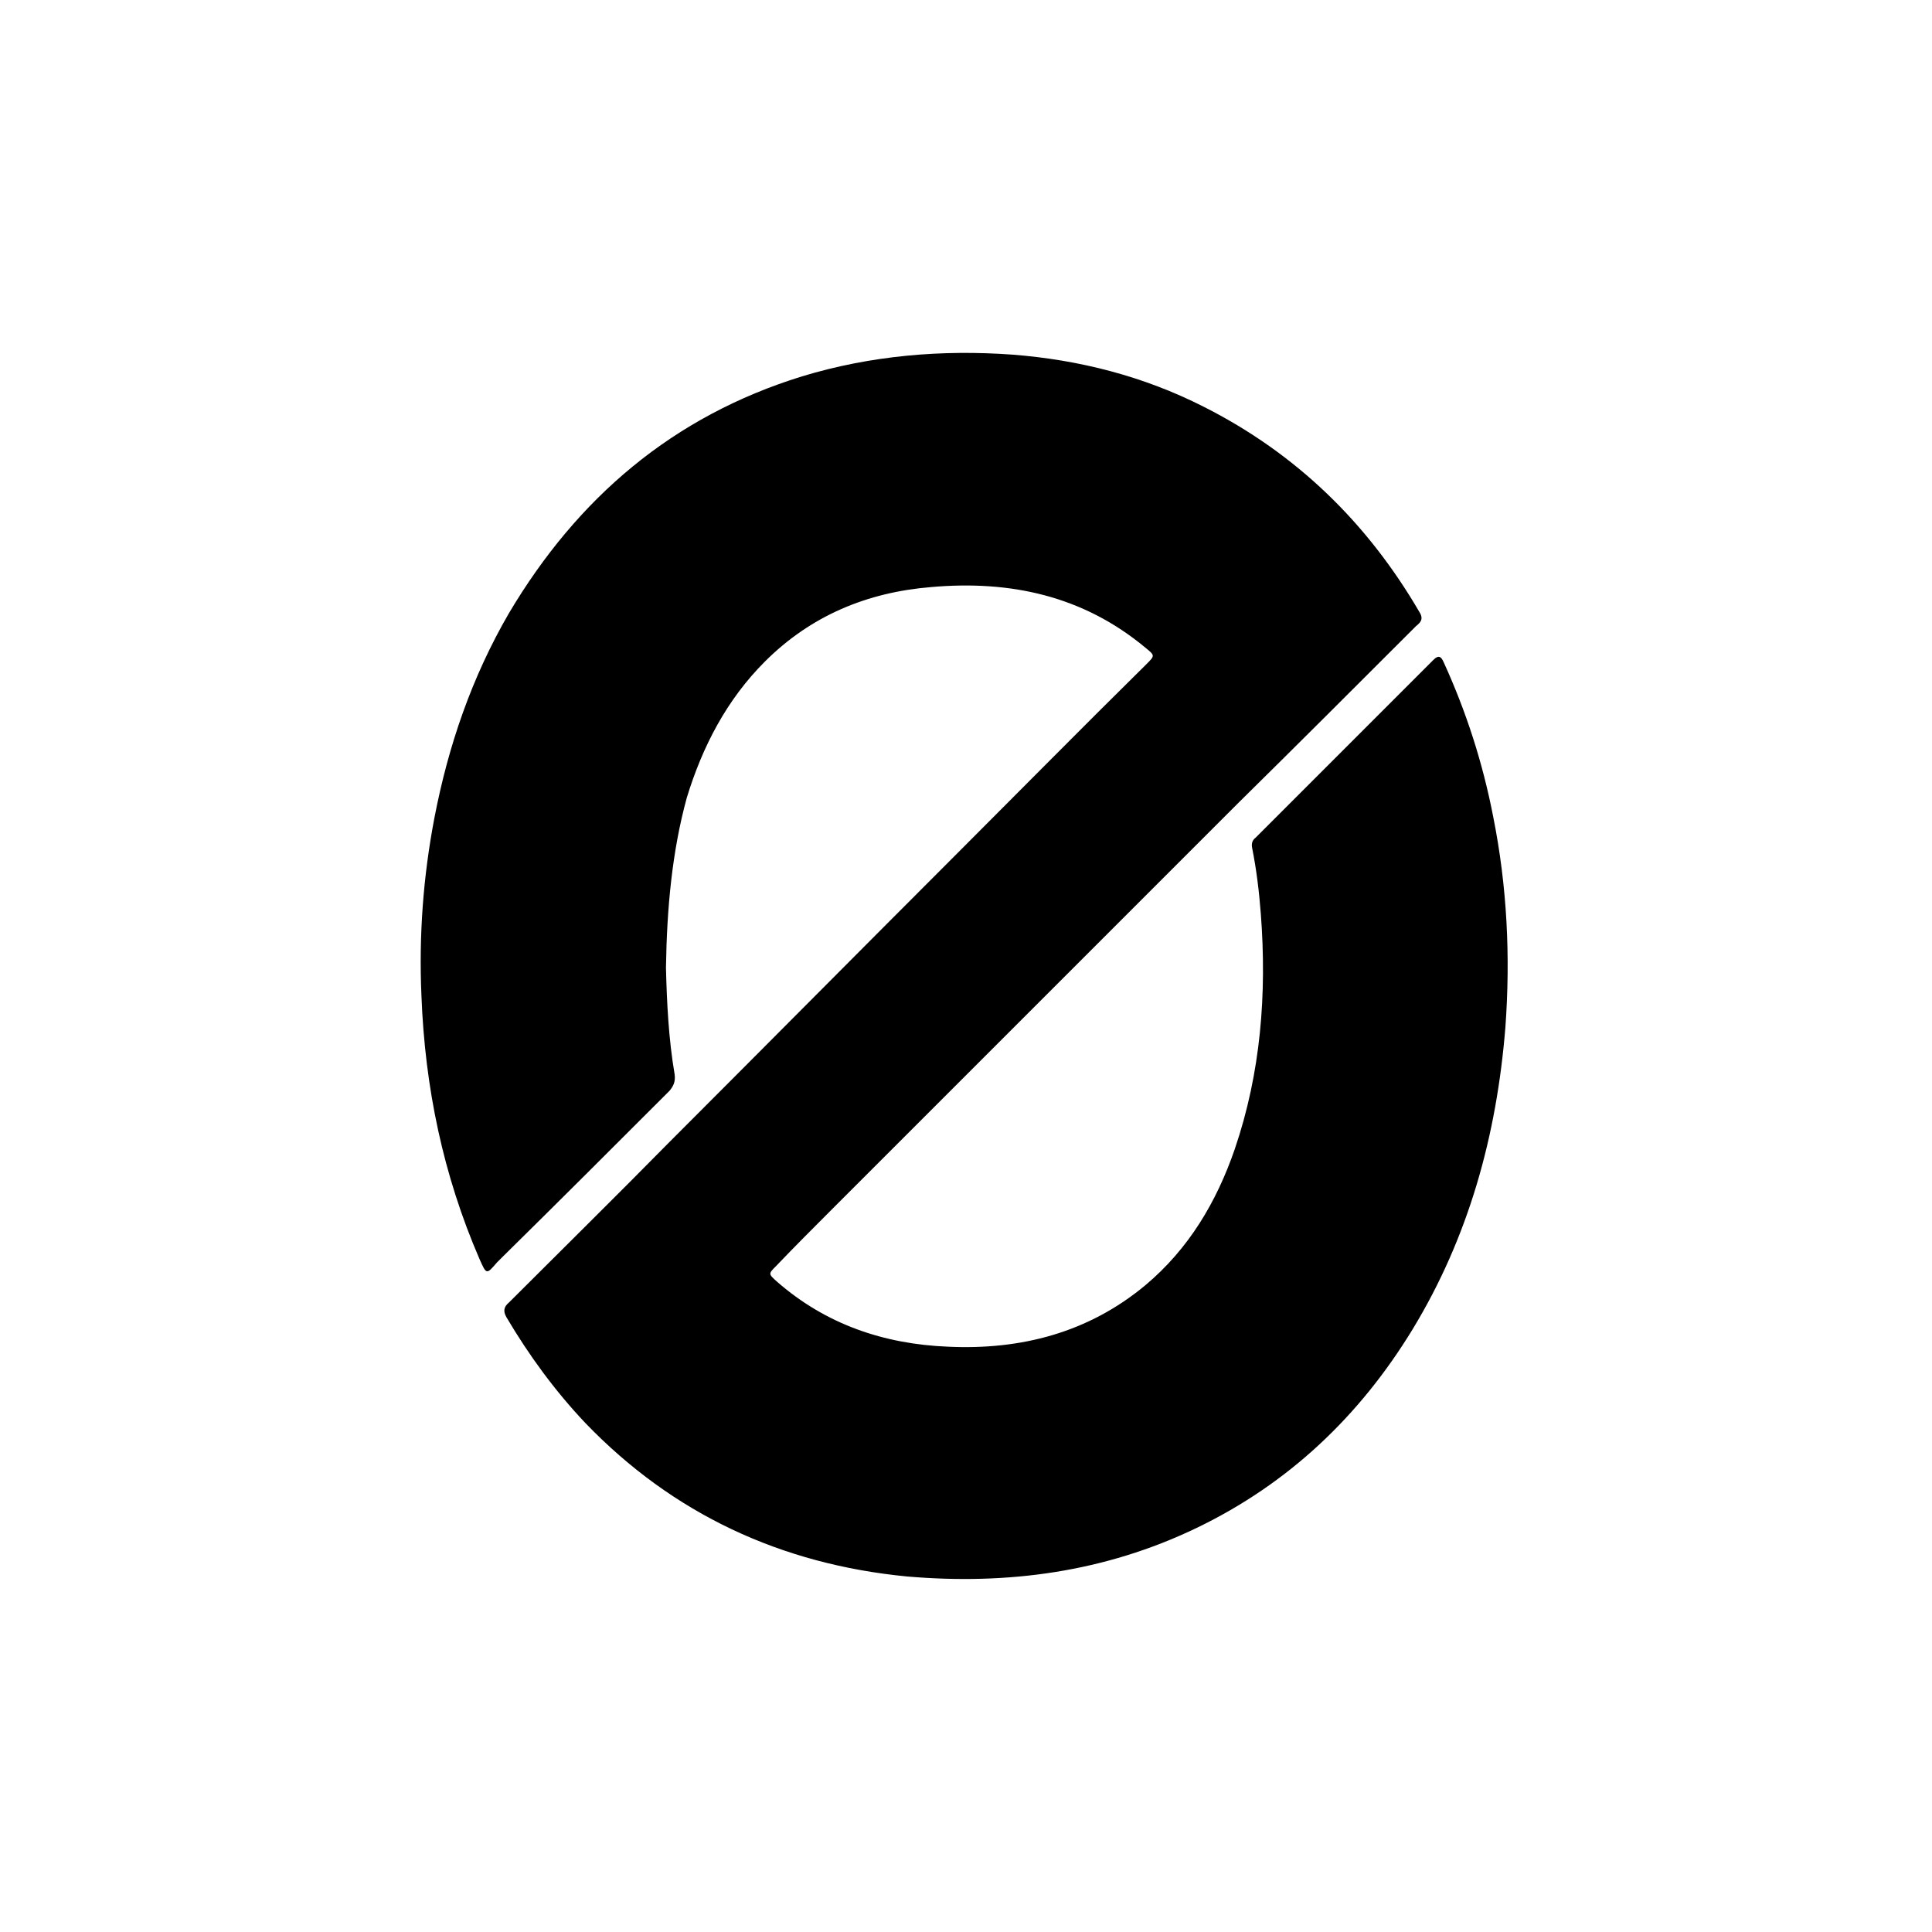 <?xml version="1.0" encoding="utf-8"?>
<!-- Generator: Adobe Illustrator 25.4.1, SVG Export Plug-In . SVG Version: 6.00 Build 0)  -->
<svg version="1.1" id="Capa_1" xmlns="http://www.w3.org/2000/svg" xmlns:xlink="http://www.w3.org/1999/xlink" x="0px" y="0px"
	 viewBox="0 0 222.8 222.8" style="enable-background:new 0 0 222.8 222.8;" xml:space="preserve">
<g id="yLMJJd_00000101100295415161498840000011756469088275555261_">
	<g>
		<path d="M76.8,111.6c0.1,4,0.3,8.2,1,12.3c0.1,0.8-0.1,1.3-0.6,1.9c-6.4,6.4-12.8,12.8-19.2,19.1c-0.2,0.2-0.5,0.5-0.7,0.7
			c-1.2,1.4-1.2,1.4-2-0.4c-4.2-9.7-6.3-19.8-6.7-30.4c-0.3-6.9,0.2-13.7,1.5-20.5c1.6-8.3,4.3-16.2,8.6-23.6
			C66.6,57.4,77.6,48,92.5,43.4c7.9-2.4,16.1-3.1,24.3-2.5c7.7,0.6,15.1,2.5,22,6c10.7,5.4,18.9,13.4,24.9,23.7
			c0.5,0.8,0.1,1.2-0.4,1.6c-6.8,6.8-13.6,13.6-20.4,20.3c-15.6,15.6-31.2,31.2-46.9,46.9c-2.2,2.2-4.4,4.4-6.5,6.6
			c-0.9,0.9-0.9,0.9,0.1,1.8c5.6,4.9,12.3,7.2,19.7,7.5c8.4,0.4,16.2-1.6,22.8-7.1c5-4.2,8.2-9.6,10.3-15.7c3-8.8,3.7-17.9,3-27.1
			c-0.2-2.6-0.5-5.1-1-7.6c-0.1-0.5,0-0.9,0.4-1.2c6.8-6.8,13.7-13.7,20.5-20.5c0.6-0.6,0.9-0.4,1.2,0.3c2.6,5.7,4.5,11.6,5.7,17.8
			c1.6,8,2,16.1,1.4,24.3c-1,12.4-4.2,24.1-10.7,34.8c-6.1,10-14.3,17.8-24.9,22.9c-10.6,5.1-21.8,6.6-33.4,5.6
			c-14.5-1.4-27-7.2-37.1-17.7c-3.5-3.7-6.5-7.8-9.1-12.2c-0.4-0.7-0.3-1.2,0.3-1.7c6.2-6.2,12.4-12.3,18.5-18.5
			c11.1-11.1,22.1-22.2,33.2-33.3c7.3-7.3,14.5-14.6,21.8-21.8c1-1,1-1-0.1-1.9c-7.2-6-15.6-7.8-24.7-7c-7.4,0.6-13.9,3.3-19.2,8.6
			c-4.4,4.4-7.2,9.8-9,15.7C77.5,98.2,76.9,104.8,76.8,111.6z"/>
	</g>
</g>
</svg>
